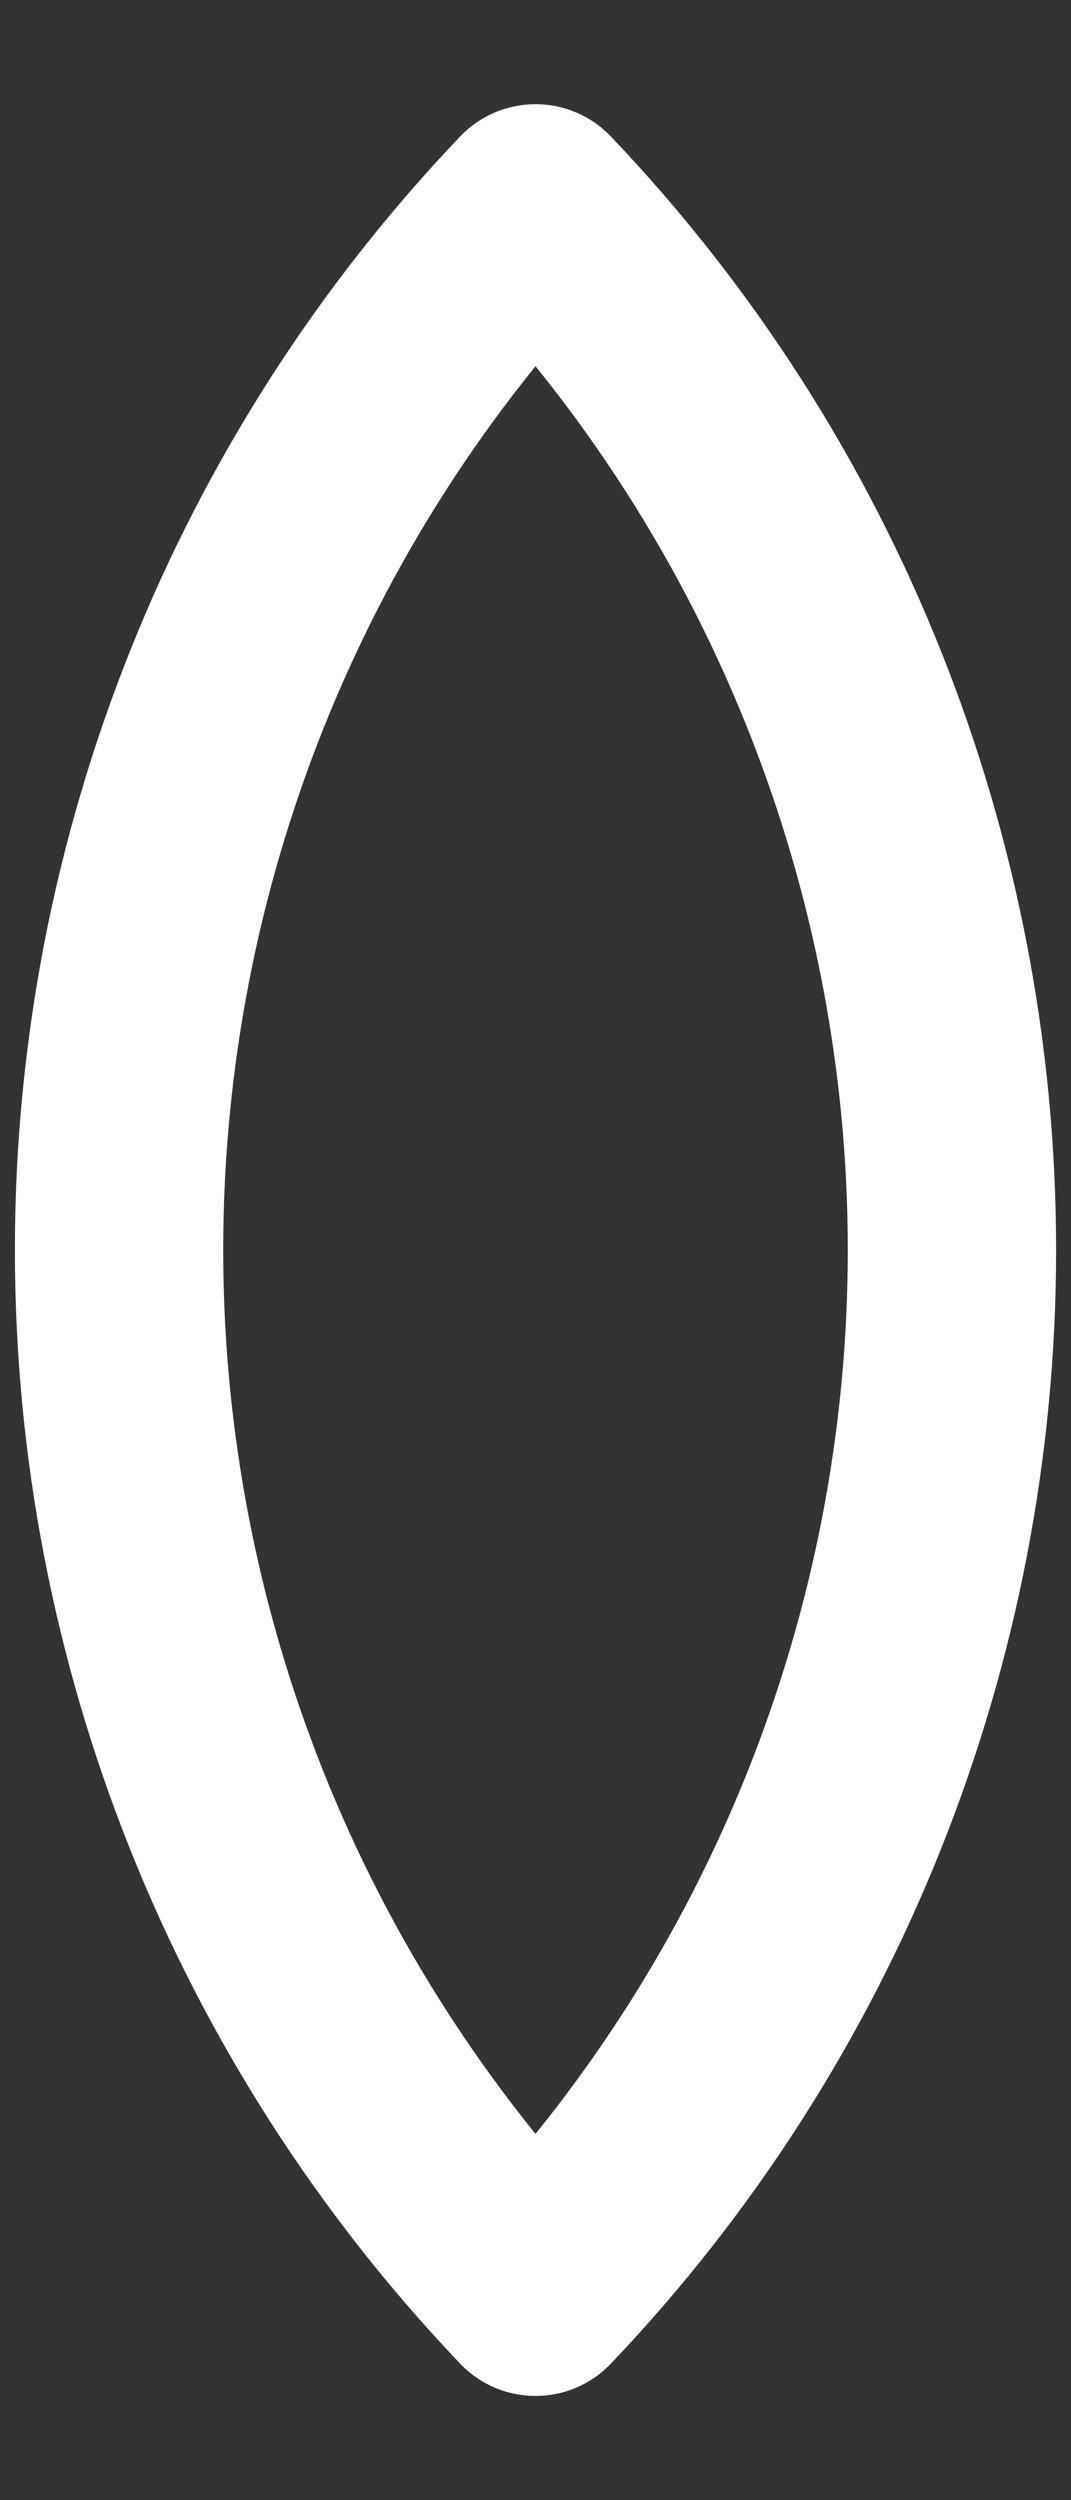 <svg width="6" height="14" viewBox="0 0 6 14" fill="none" xmlns="http://www.w3.org/2000/svg">
<rect x="0" y="0" width="6" height="14" fill="#333333" stroke="none"/>
<path d="M3 1.167C1.502 2.739 0.667 4.828 0.667 7C0.667 9.172 1.502 11.26 3 12.833C4.498 11.26 5.333 9.172 5.333 7C5.333 4.828 4.498 2.739 3 1.167Z" stroke="white" stroke-width="1.167" stroke-linecap="round" stroke-linejoin="round"/>
</svg>
